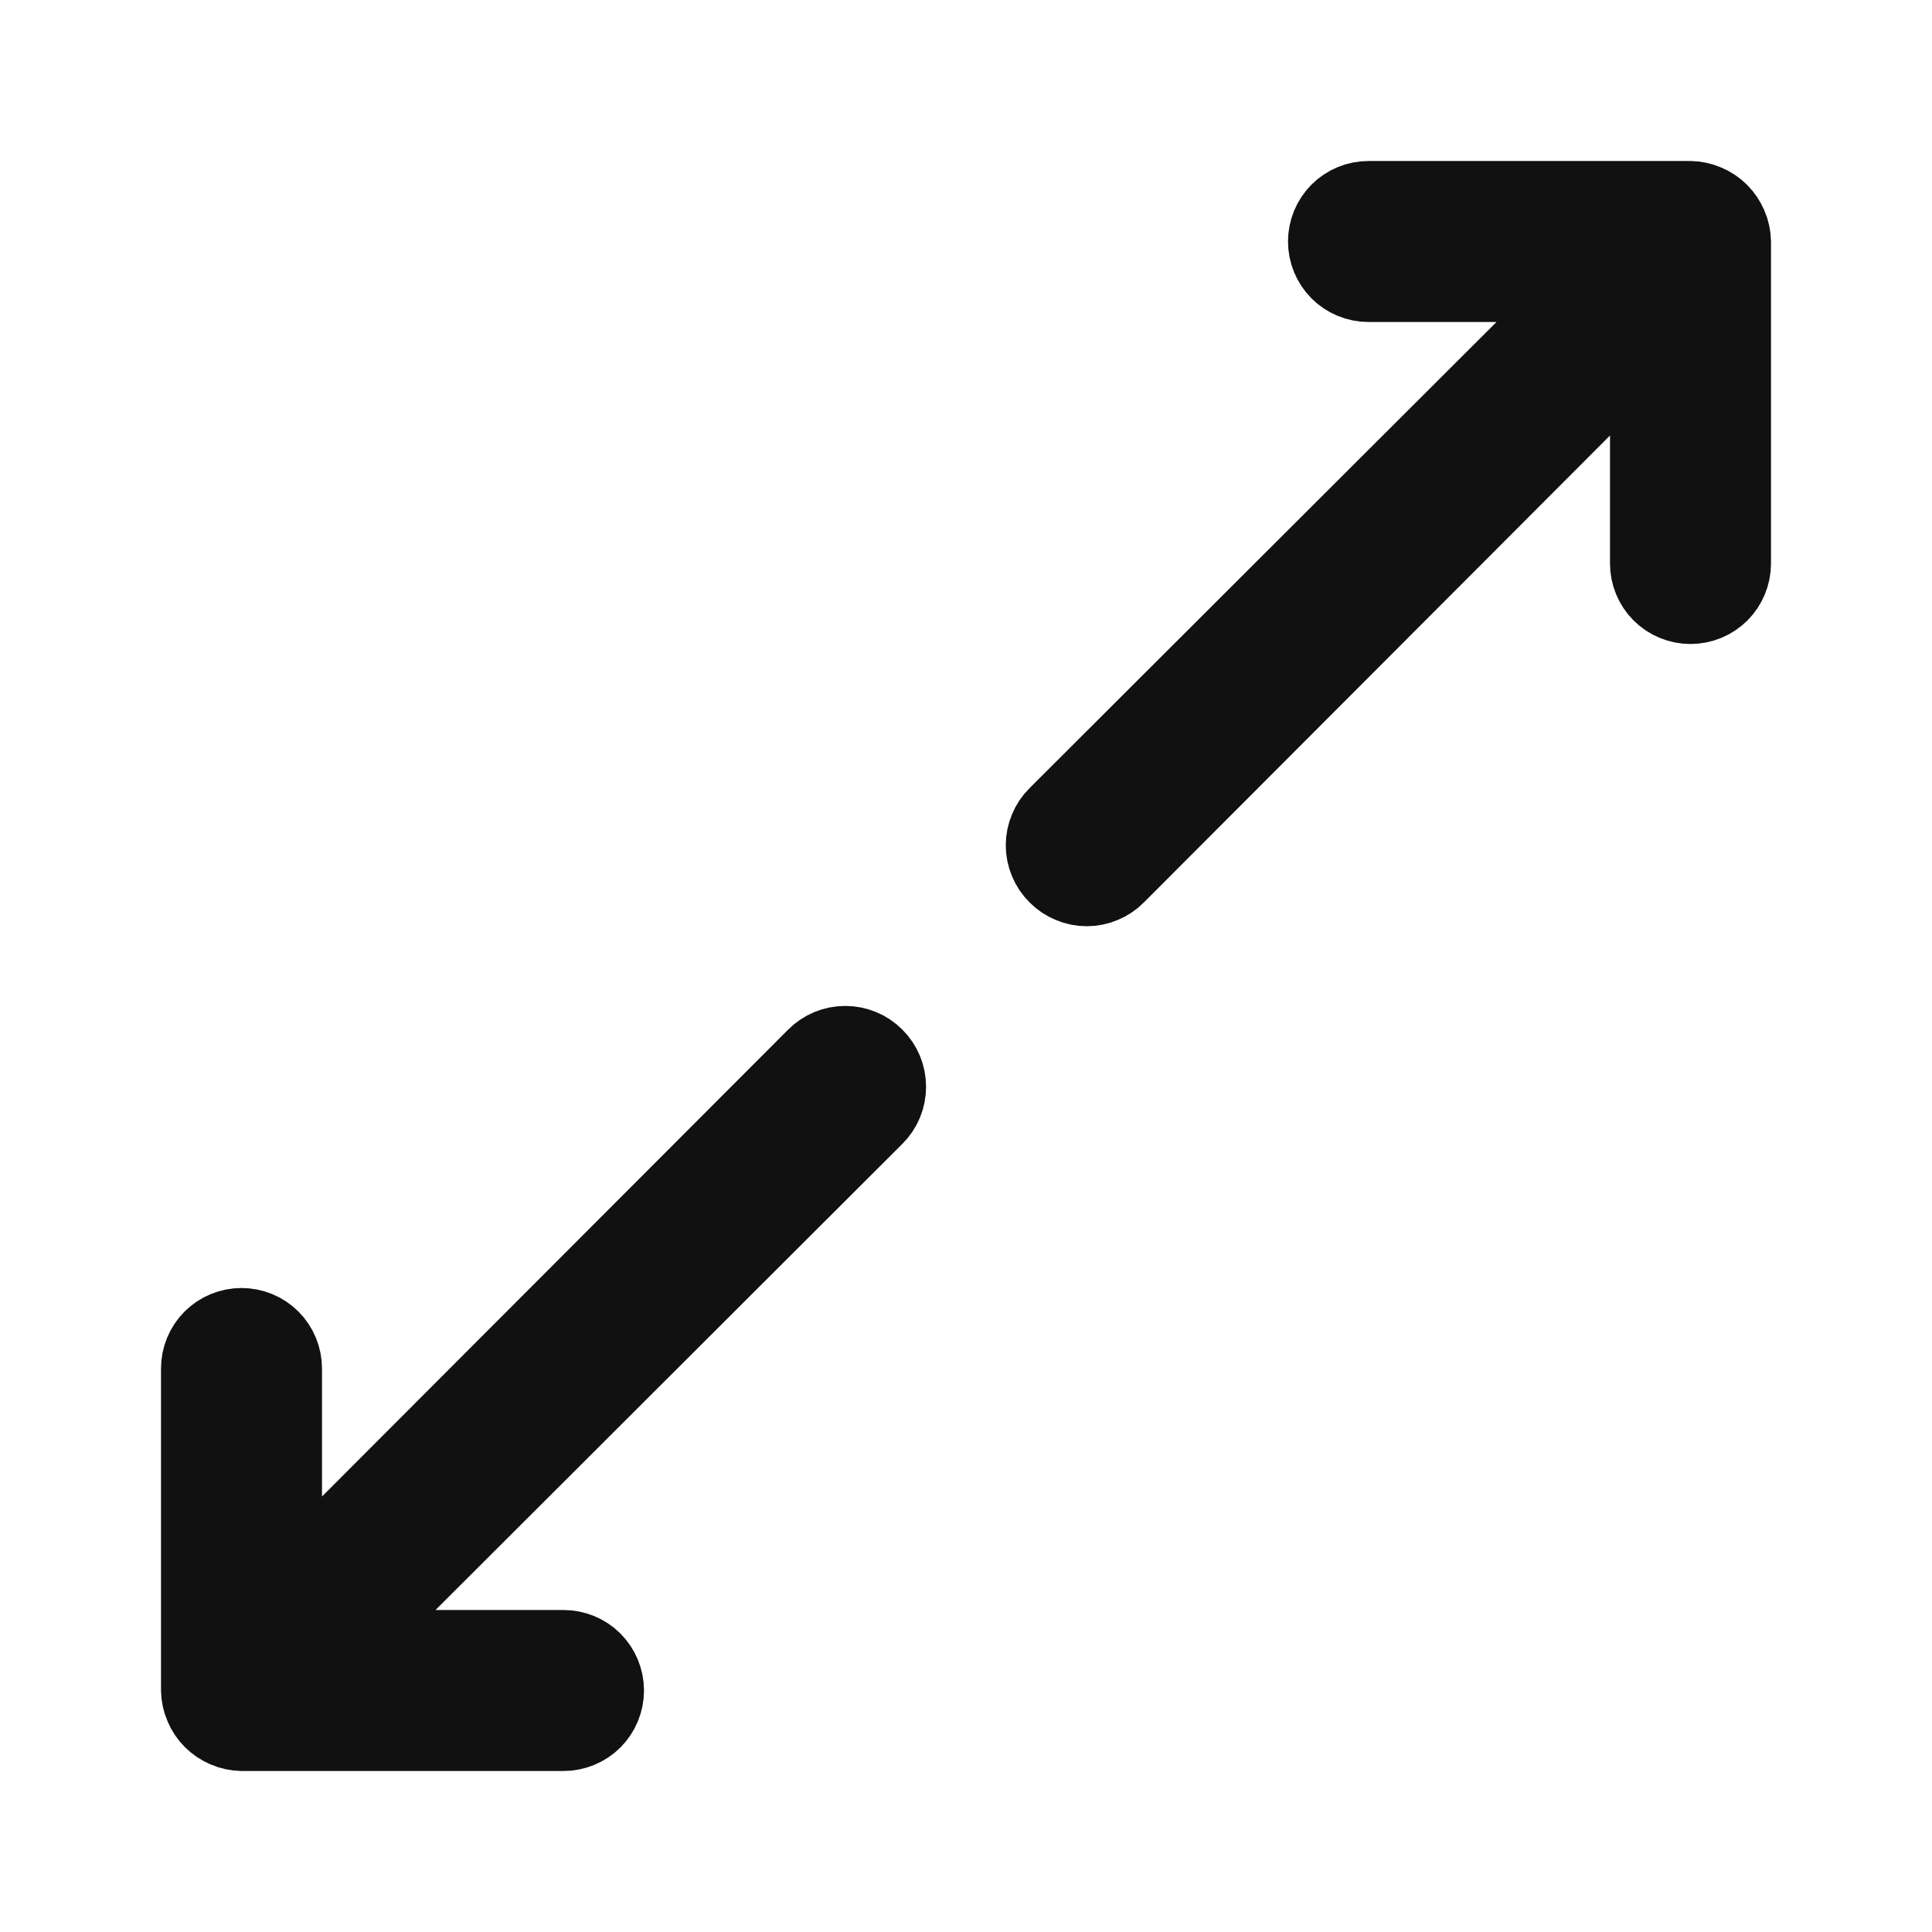 <svg width="24" height="24" viewBox="0 0 24 24" fill="none" xmlns="http://www.w3.org/2000/svg">
<path d="M3.5 18.59V19.799L4.354 18.943L10.144 13.144C10.238 13.049 10.366 12.996 10.5 12.996C10.634 12.996 10.762 13.049 10.856 13.144C10.951 13.238 11.004 13.366 11.004 13.5C11.004 13.634 10.951 13.762 10.856 13.856L5.057 19.646L4.201 20.5H5.41H7C7.133 20.5 7.26 20.553 7.354 20.646C7.447 20.74 7.5 20.867 7.5 21C7.5 21.133 7.447 21.26 7.354 21.354C7.26 21.447 7.133 21.5 7 21.5H3.004C2.939 21.499 2.875 21.485 2.816 21.46L2.812 21.458C2.69 21.407 2.592 21.31 2.542 21.188L2.542 21.188L2.54 21.184C2.515 21.125 2.501 21.061 2.5 20.997V17C2.5 16.867 2.553 16.74 2.646 16.646C2.74 16.553 2.867 16.5 3 16.5C3.133 16.5 3.26 16.553 3.354 16.646C3.447 16.74 3.5 16.867 3.5 17V18.59ZM21.458 2.812L21.458 2.812L21.46 2.816C21.485 2.875 21.499 2.939 21.5 3.004V7C21.5 7.133 21.447 7.26 21.354 7.354C21.26 7.447 21.133 7.5 21 7.5C20.867 7.5 20.74 7.447 20.646 7.354C20.553 7.26 20.5 7.133 20.5 7V5.41V4.201L19.646 5.057L13.856 10.857L13.855 10.858C13.809 10.905 13.753 10.942 13.692 10.967C13.631 10.993 13.566 11.006 13.5 11.006C13.434 11.006 13.369 10.993 13.308 10.967C13.247 10.942 13.191 10.905 13.145 10.858L13.142 10.855C13.095 10.809 13.058 10.753 13.033 10.692C13.007 10.631 12.994 10.566 12.994 10.5C12.994 10.434 13.007 10.369 13.033 10.308C13.058 10.247 13.095 10.191 13.142 10.145L13.143 10.144L18.943 4.354L19.799 3.5H18.59H17C16.867 3.5 16.74 3.447 16.646 3.354C16.553 3.26 16.5 3.133 16.5 3C16.5 2.867 16.553 2.74 16.646 2.646C16.74 2.553 16.867 2.5 17 2.5H20.997C21.061 2.501 21.125 2.515 21.184 2.54L21.184 2.54L21.188 2.542C21.31 2.592 21.407 2.69 21.458 2.812Z" fill="#111111" stroke="#111111"/>
</svg>
